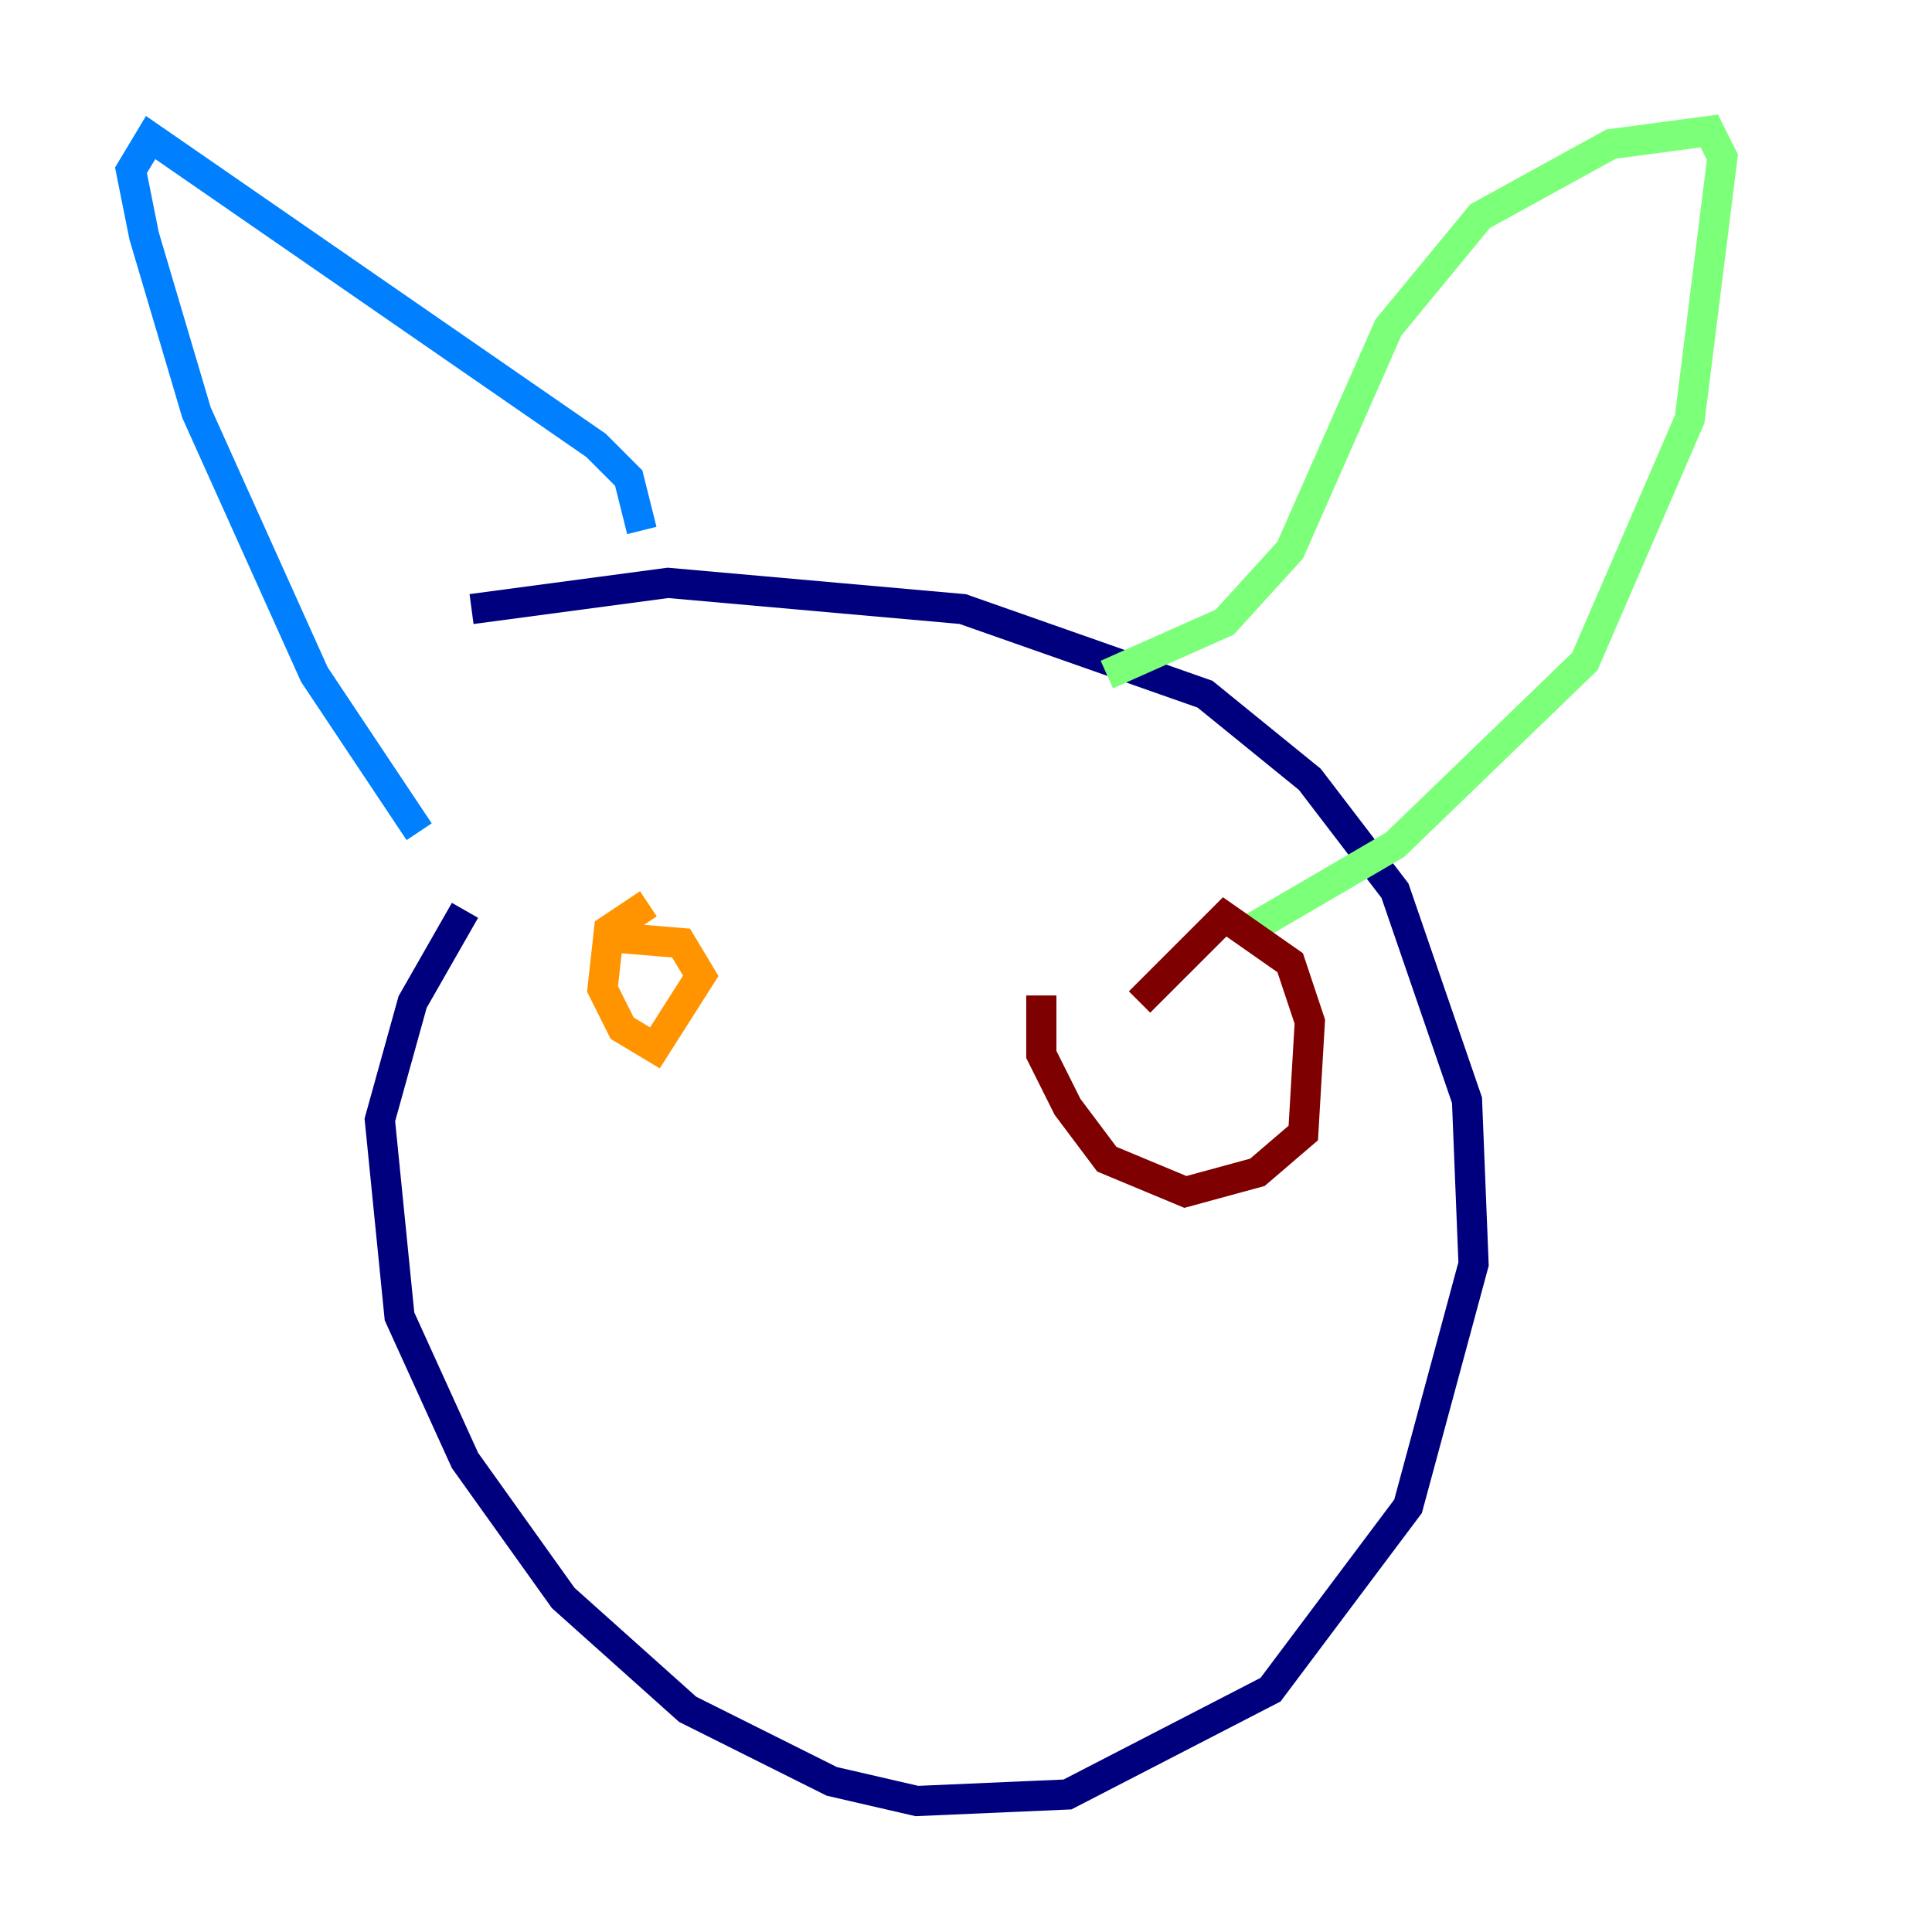 <?xml version="1.0" encoding="utf-8" ?>
<svg baseProfile="tiny" height="128" version="1.2" viewBox="0,0,128,128" width="128" xmlns="http://www.w3.org/2000/svg" xmlns:ev="http://www.w3.org/2001/xml-events" xmlns:xlink="http://www.w3.org/1999/xlink"><defs /><polyline fill="none" points="31.241,40.352 44.258,38.617 63.783,40.352 79.837,45.993 86.78,51.634 92.42,59.01 97.193,72.895 97.627,83.742 93.288,99.797 84.176,111.946 70.725,118.888 60.746,119.322 55.105,118.02 45.559,113.248 37.315,105.871 30.807,96.759 26.468,87.214 25.166,74.197 27.336,66.386 30.807,60.312" stroke="#00007f" stroke-width="2" /><polyline fill="none" points="42.522,35.146 41.654,31.675 39.485,29.505 9.98,9.112 8.678,11.281 9.546,15.62 13.017,27.336 20.827,44.691 27.77,55.105" stroke="#0080ff" stroke-width="2" /><polyline fill="none" points="73.329,44.691 81.139,41.22 85.478,36.447 91.986,21.695 98.061,14.319 106.739,9.546 113.248,8.678 114.115,10.414 111.946,27.77 105.003,43.824 92.42,55.973 82.007,62.047" stroke="#7cff79" stroke-width="2" /><polyline fill="none" points="39.919,62.047 45.125,62.481 46.427,64.651 43.39,69.424 41.22,68.122 39.919,65.519 40.352,61.614 42.956,59.878" stroke="#ff9400" stroke-width="2" /><polyline fill="none" points="75.498,66.386 81.139,60.746 85.478,63.783 86.78,67.688 86.346,75.064 83.308,77.668 78.536,78.969 73.329,76.8 70.725,73.329 68.99,69.858 68.99,65.953" stroke="#7f0000" stroke-width="2" /></svg>